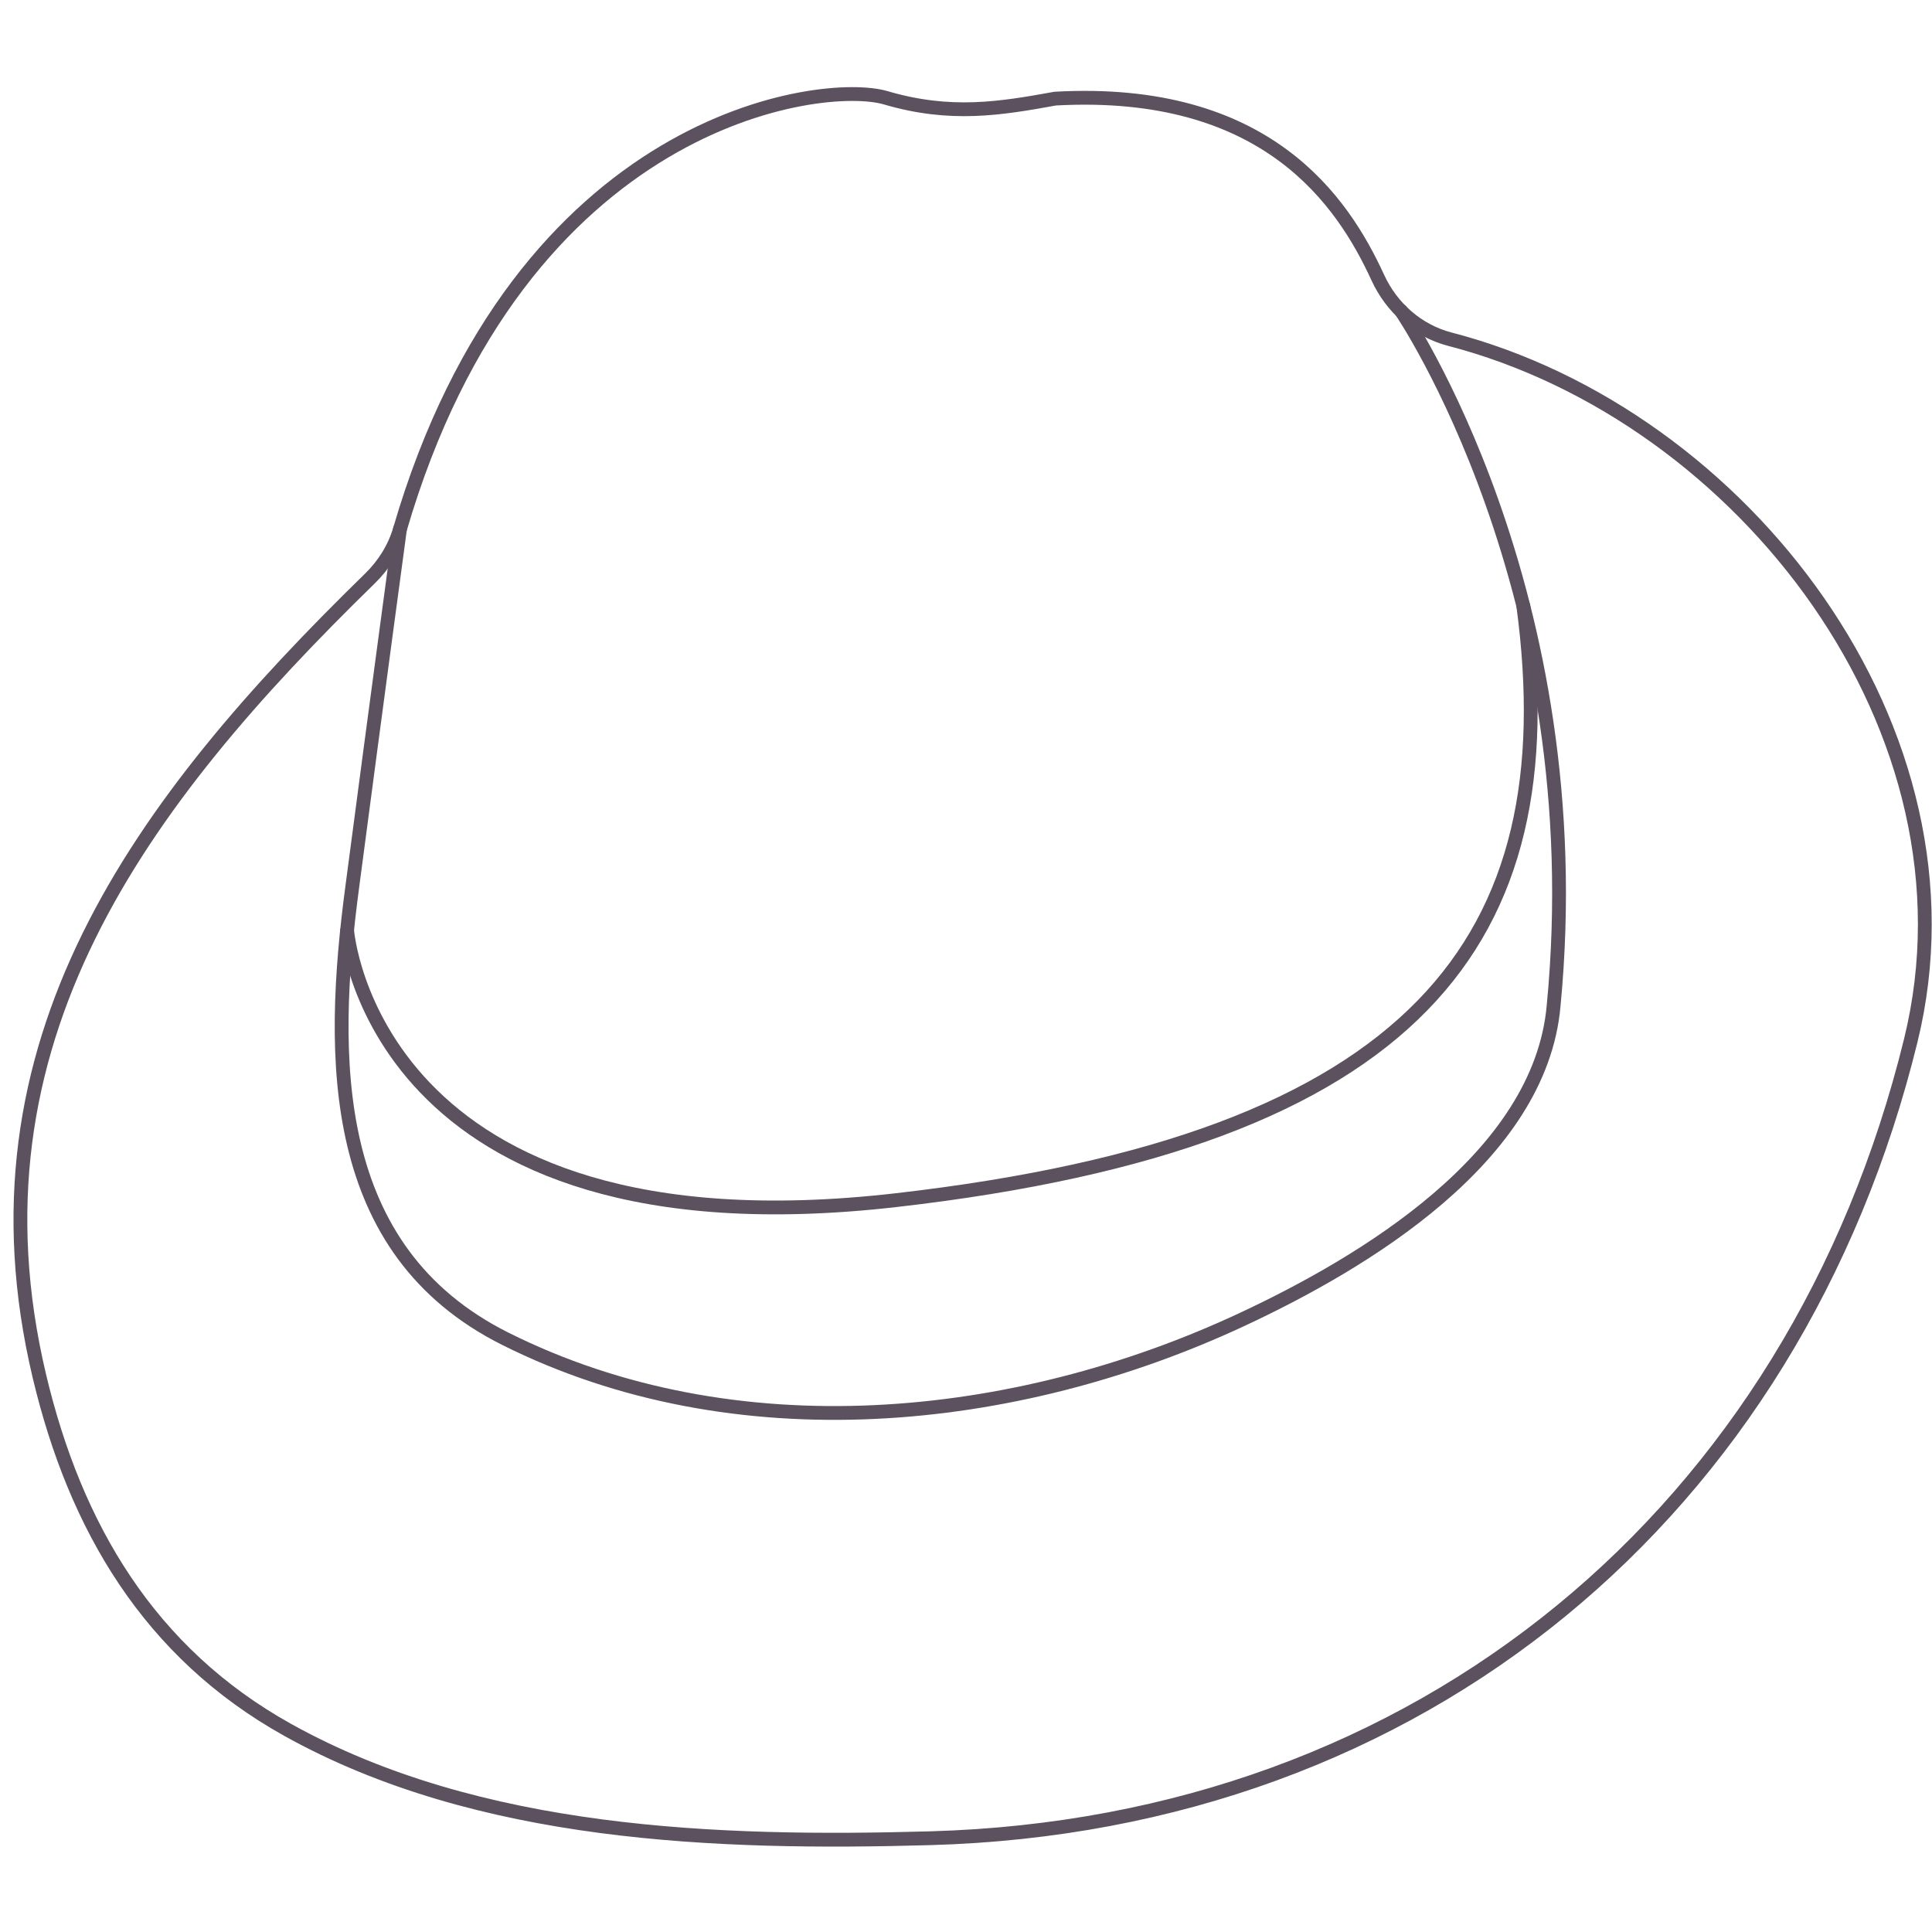 <?xml version="1.0" encoding="utf-8"?>
<!-- Generator: Adobe Illustrator 17.0.0, SVG Export Plug-In . SVG Version: 6.00 Build 0)  -->
<!DOCTYPE svg PUBLIC "-//W3C//DTD SVG 1.1//EN" "http://www.w3.org/Graphics/SVG/1.1/DTD/svg11.dtd">
<svg version="1.1" id="Layer_1" xmlns="http://www.w3.org/2000/svg" xmlns:xlink="http://www.w3.org/1999/xlink" x="0px" y="0px"
	 width="140px" height="140px" viewBox="0 0 140 140" enable-background="new 0 0 140 140" xml:space="preserve">
<path fill="none" stroke="#5C515F" stroke-linecap="round" stroke-linejoin="round" stroke-miterlimit="10" d="M28.983,38.349
	c-0.397,1.359-1.159,2.578-2.173,3.567C10.165,58.15-2.893,75.554,2.857,99.733c2.596,10.914,7.951,20.032,17.994,25.623
	c13.831,7.701,31.168,8.286,46.581,7.848c35.505-1.009,62.647-23.631,71.032-57.817c5.503-22.436-12.188-45.303-33.399-50.807
	c-2.33-0.605-4.221-2.278-5.225-4.466c-2.534-5.52-8.045-13.819-23.378-12.968c-3.973,0.722-7.585,1.323-12.281-0.061
	C59.587,5.732,37.708,8.468,28.983,38.349z"/>
<path fill="none" stroke="#5C515F" stroke-linecap="round" stroke-linejoin="round" stroke-miterlimit="10" d="M101.527,22.529
	c0,0,13.943,20.376,11.054,50.355c-0.977,10.991-13.769,18.626-22.639,22.759c-16.416,7.65-36.68,9.702-53.325,1.37
	c-12.79-6.402-12.759-20.241-11.084-32.798c1.806-13.725,3.45-25.867,3.45-25.867"/>
<path fill="none" stroke="#5C515F" stroke-linecap="round" stroke-linejoin="round" stroke-miterlimit="10" d="M25.155,67.428
	c0,0,1.823,23.877,39.748,19.543c37.926-4.334,48.704-18.944,45.482-43.063"/>
</svg>
